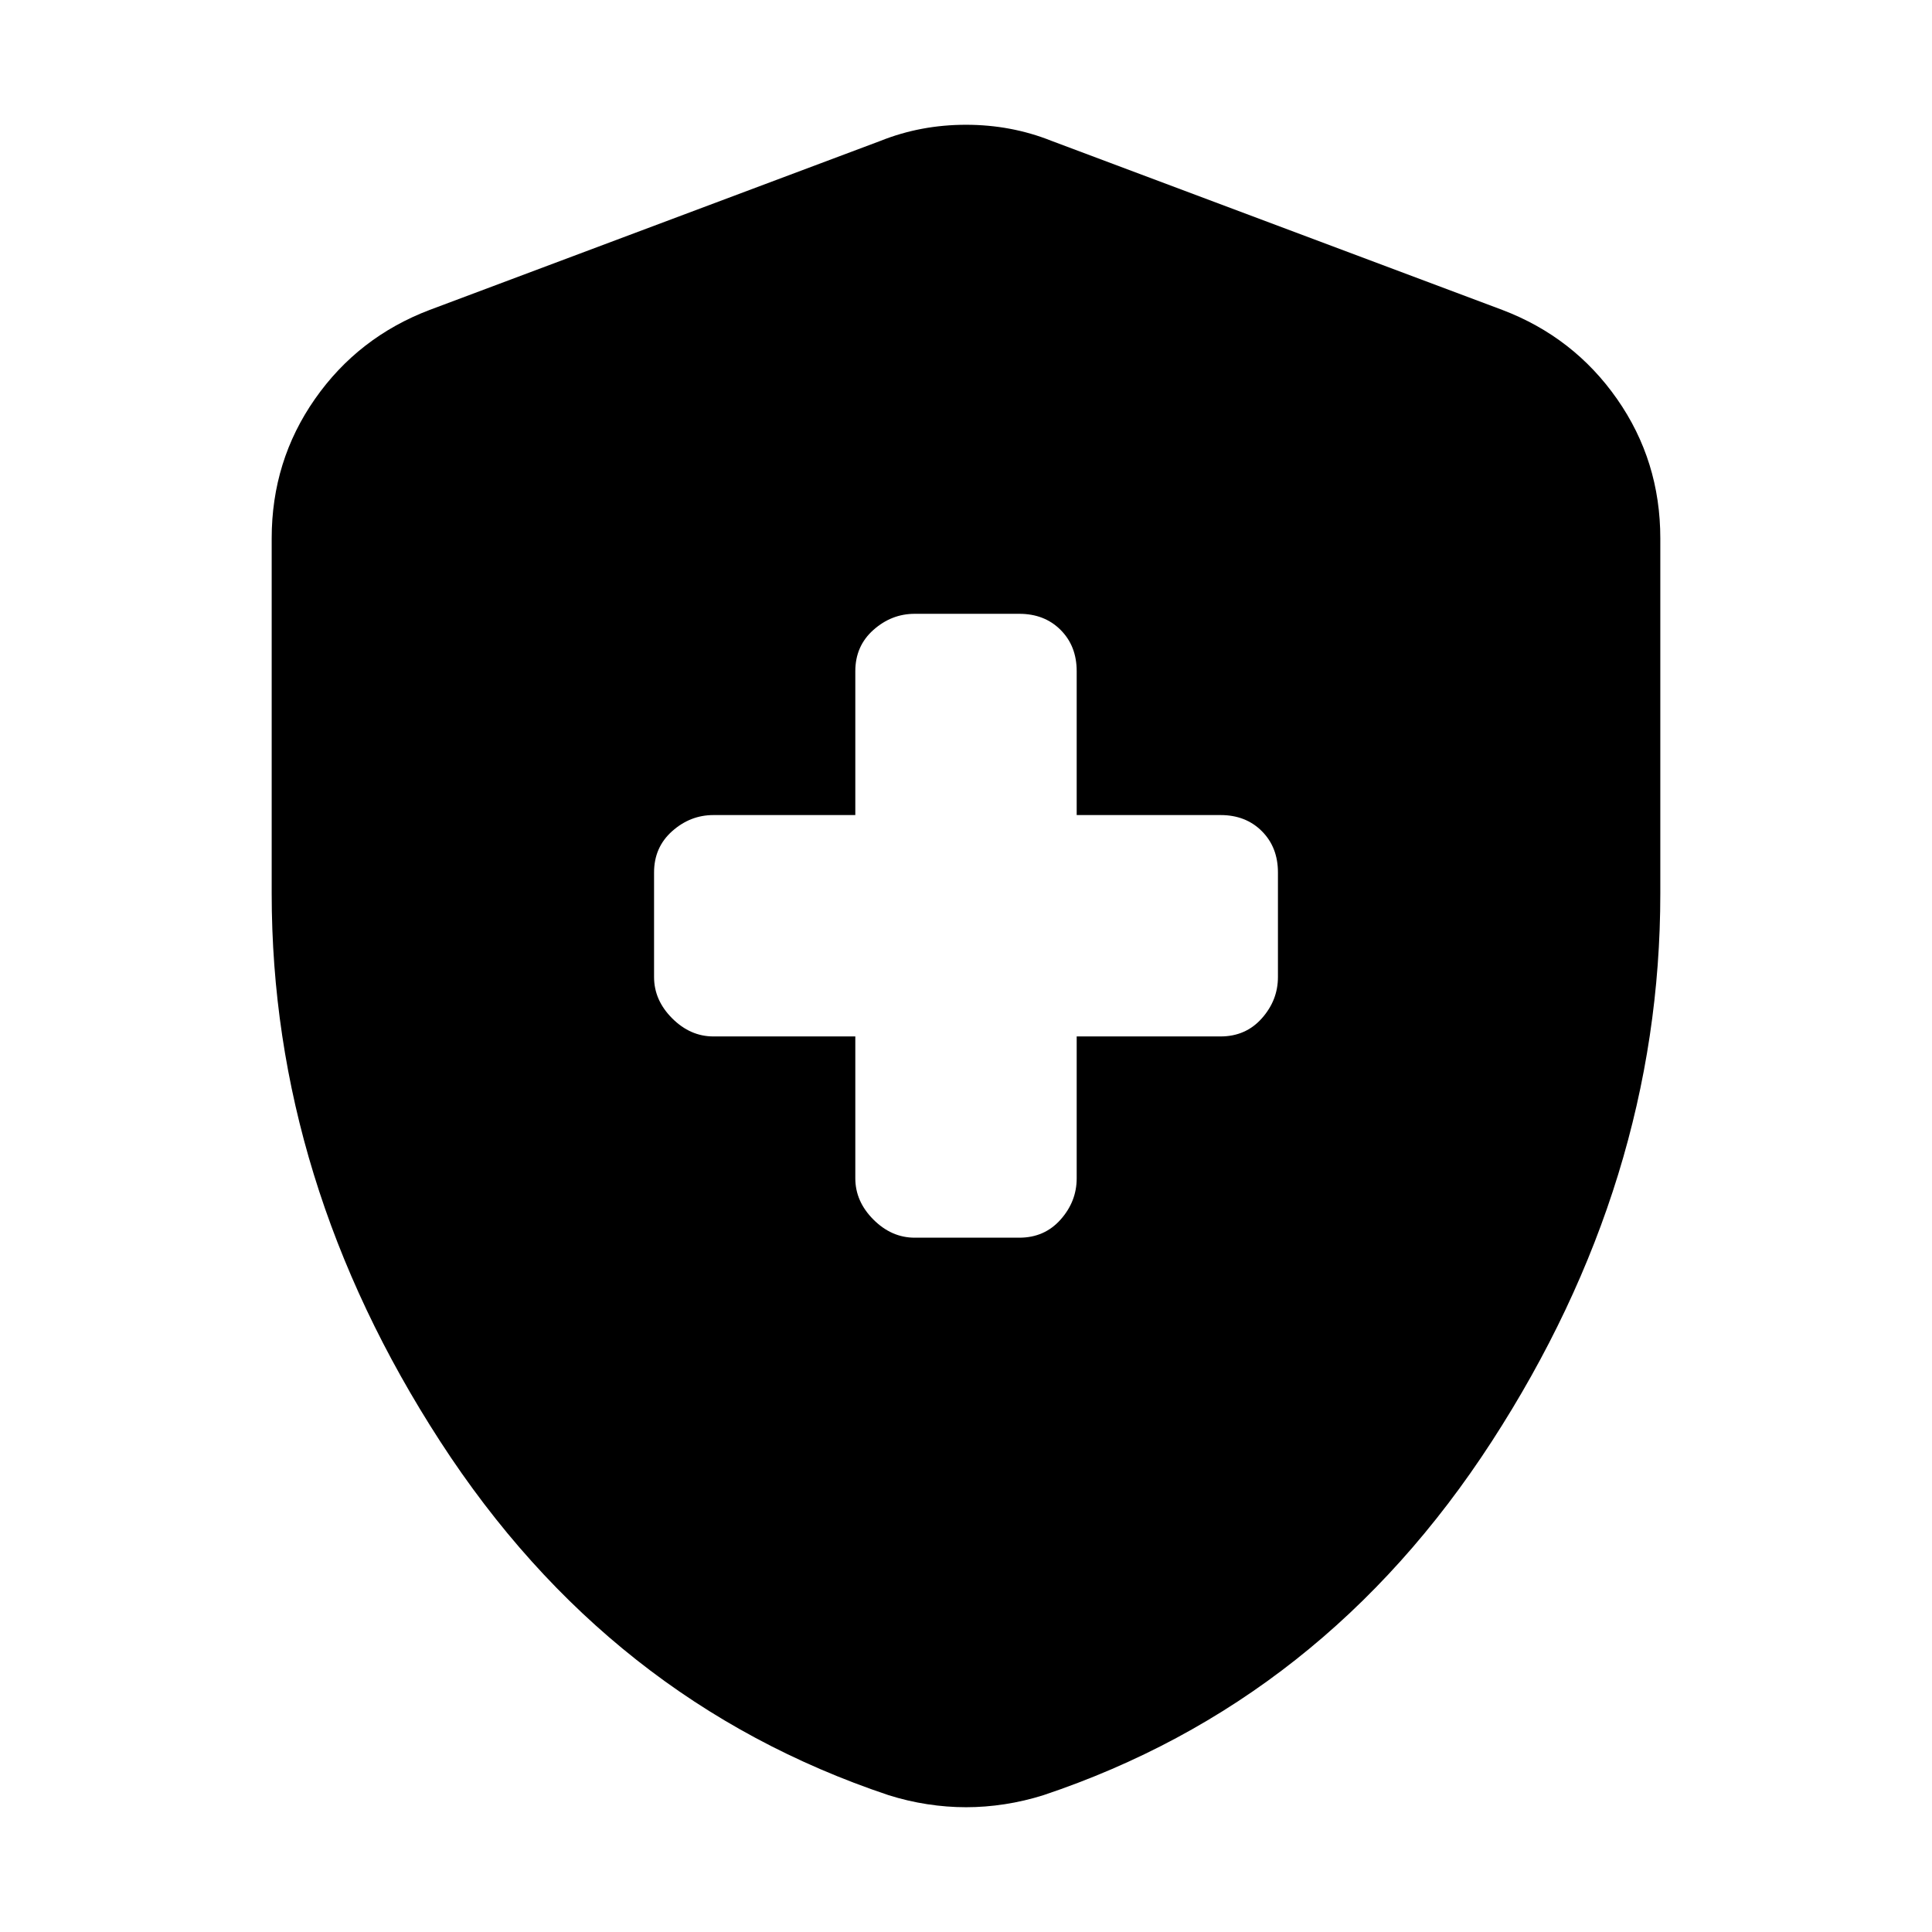 <svg xmlns="http://www.w3.org/2000/svg" height="24" viewBox="0 -960 960 960" width="24"><path d="M425-445v70.5q0 11.5 9 20.5t20.5 9h52q12.5 0 20.5-9t8-20.5V-445h71.5q12.5 0 20.5-9t8-20.5v-52q0-12.5-8-20.5t-20.5-8H535v-71.5q0-12.5-8-20.5t-20.5-8h-52q-11.5 0-20.5 8t-9 20.5v71.5h-70.5q-11.5 0-20.5 8t-9 20.5v52q0 11.5 9 20.5t20.5 9H425Zm55 383q-9.5 0-19.25-1.5T441.5-68q-139-46.5-222.75-175.75T135-516v-176.5q0-38.5 21.5-69.25t57-44.25l224-84q20-8 42.5-8t42.5 8l224 84q35.5 13.5 57 44.25T825-692.5V-516q0 143-83.75 272.25T518.5-68q-9.5 3-19.25 4.5T480-62Z"/></svg>